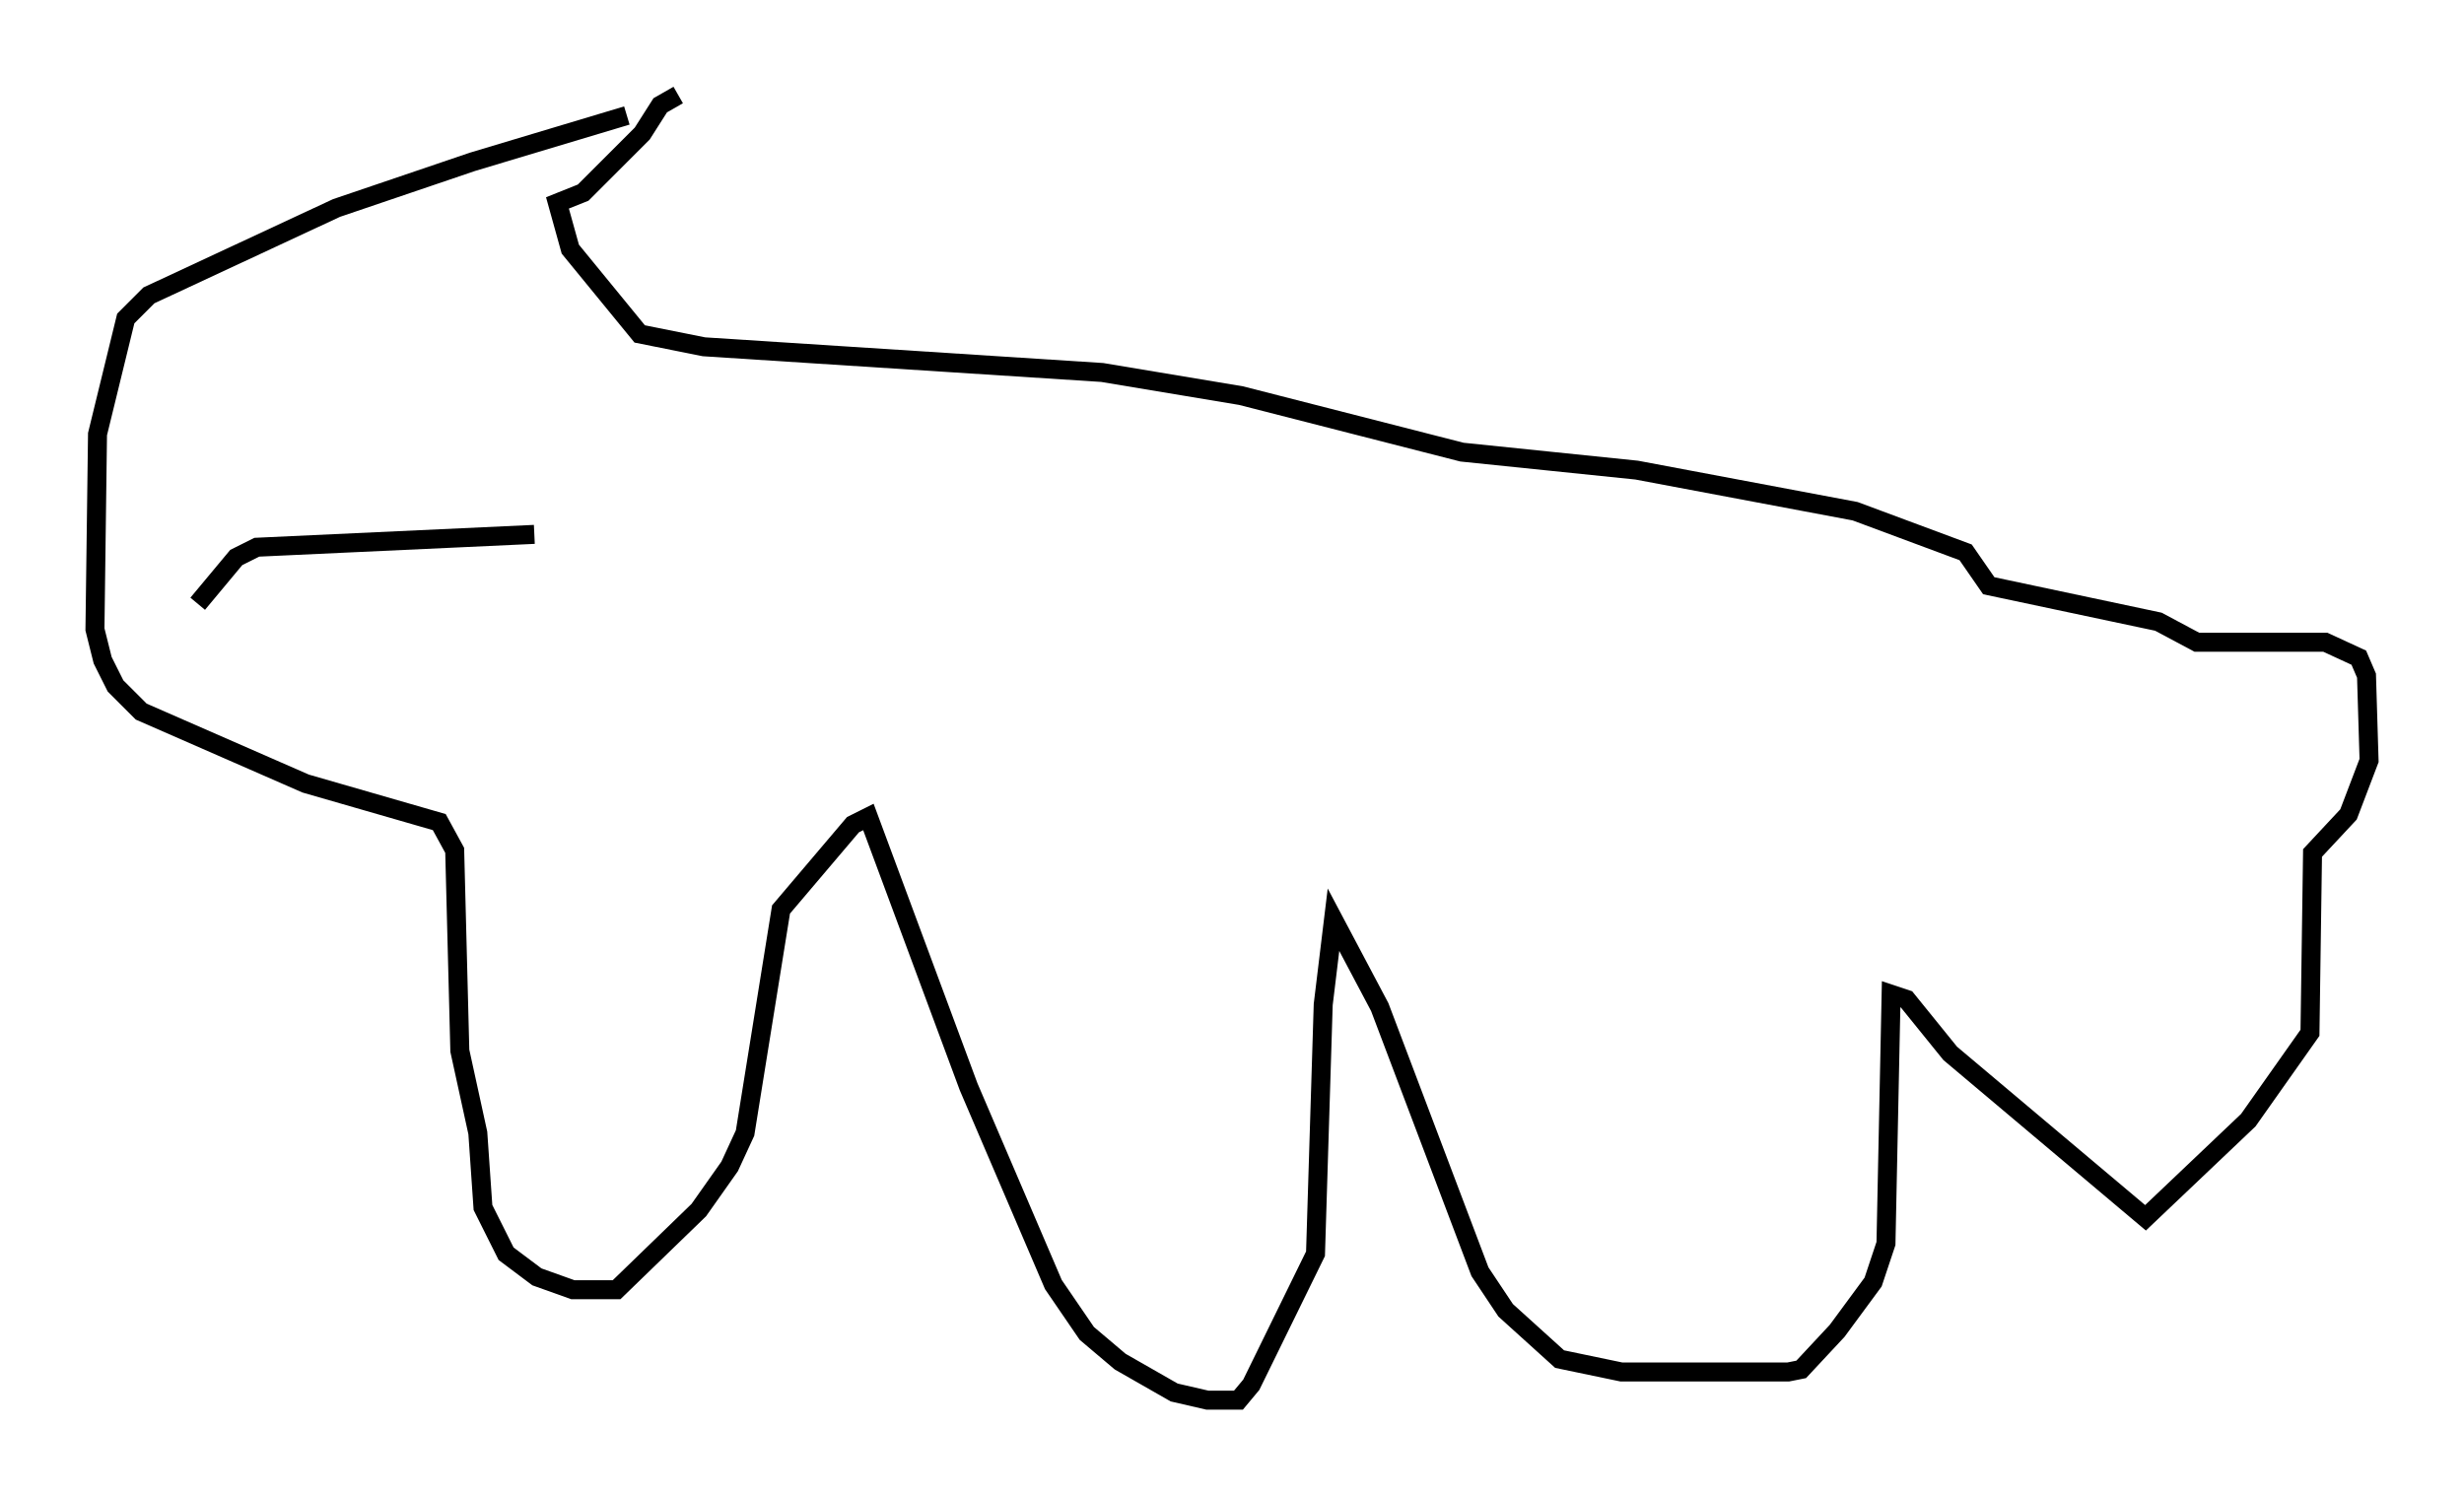 <?xml version="1.0" encoding="utf-8" ?>
<svg baseProfile="full" height="78.741" version="1.1" width="129.755" xmlns="http://www.w3.org/2000/svg" xmlns:ev="http://www.w3.org/2001/xml-events" xmlns:xlink="http://www.w3.org/1999/xlink"><defs /><rect fill="white" height="78.741" width="129.755" x="0" y="0" /><path d="M39.776, 5.677 m-6.766, 0.406 l-8.119, 2.436 -7.172, 2.436 l-9.878, 4.601 -1.218, 1.218 l-1.488, 6.089 -0.135, 10.284 l0.406, 1.624 0.677, 1.353 l1.353, 1.353 8.66, 3.789 l7.036, 2.03 0.812, 1.488 l0.271, 10.555 0.947, 4.33 l0.271, 3.924 1.218, 2.436 l1.624, 1.218 1.894, 0.677 l2.3, 0.0 4.33, -4.195 l1.624, -2.3 0.812, -1.759 l1.894, -11.773 3.789, -4.465 l0.812, -0.406 5.277, 14.208 l4.465, 10.419 1.759, 2.571 l1.759, 1.488 2.842, 1.624 l1.759, 0.406 1.624, 0.0 l0.677, -0.812 3.383, -6.901 l0.406, -13.126 0.541, -4.465 l2.436, 4.601 5.277, 13.938 l1.353, 2.03 2.842, 2.571 l3.248, 0.677 8.796, 0.0 l0.677, -0.135 1.894, -2.03 l1.894, -2.571 0.677, -2.03 l0.271, -13.126 0.812, 0.271 l2.3, 2.842 10.284, 8.66 l5.413, -5.142 3.248, -4.601 l0.135, -9.472 1.894, -2.03 l1.083, -2.842 -0.135, -4.465 l-0.406, -0.947 -1.759, -0.812 l-6.766, 0.0 -2.03, -1.083 l-8.931, -1.894 -1.218, -1.759 l-5.819, -2.165 -11.502, -2.165 l-9.202, -0.947 -11.637, -2.977 l-7.307, -1.218 -20.974, -1.353 l-3.383, -0.677 -3.654, -4.465 l-0.677, -2.436 1.353, -0.541 l3.112, -3.112 0.947, -1.488 l0.947, -0.541 m-25.304, 26.793 l2.03, -2.436 1.083, -0.541 l14.614, -0.677 " fill="none" stroke="black" stroke-width="1" /></svg>